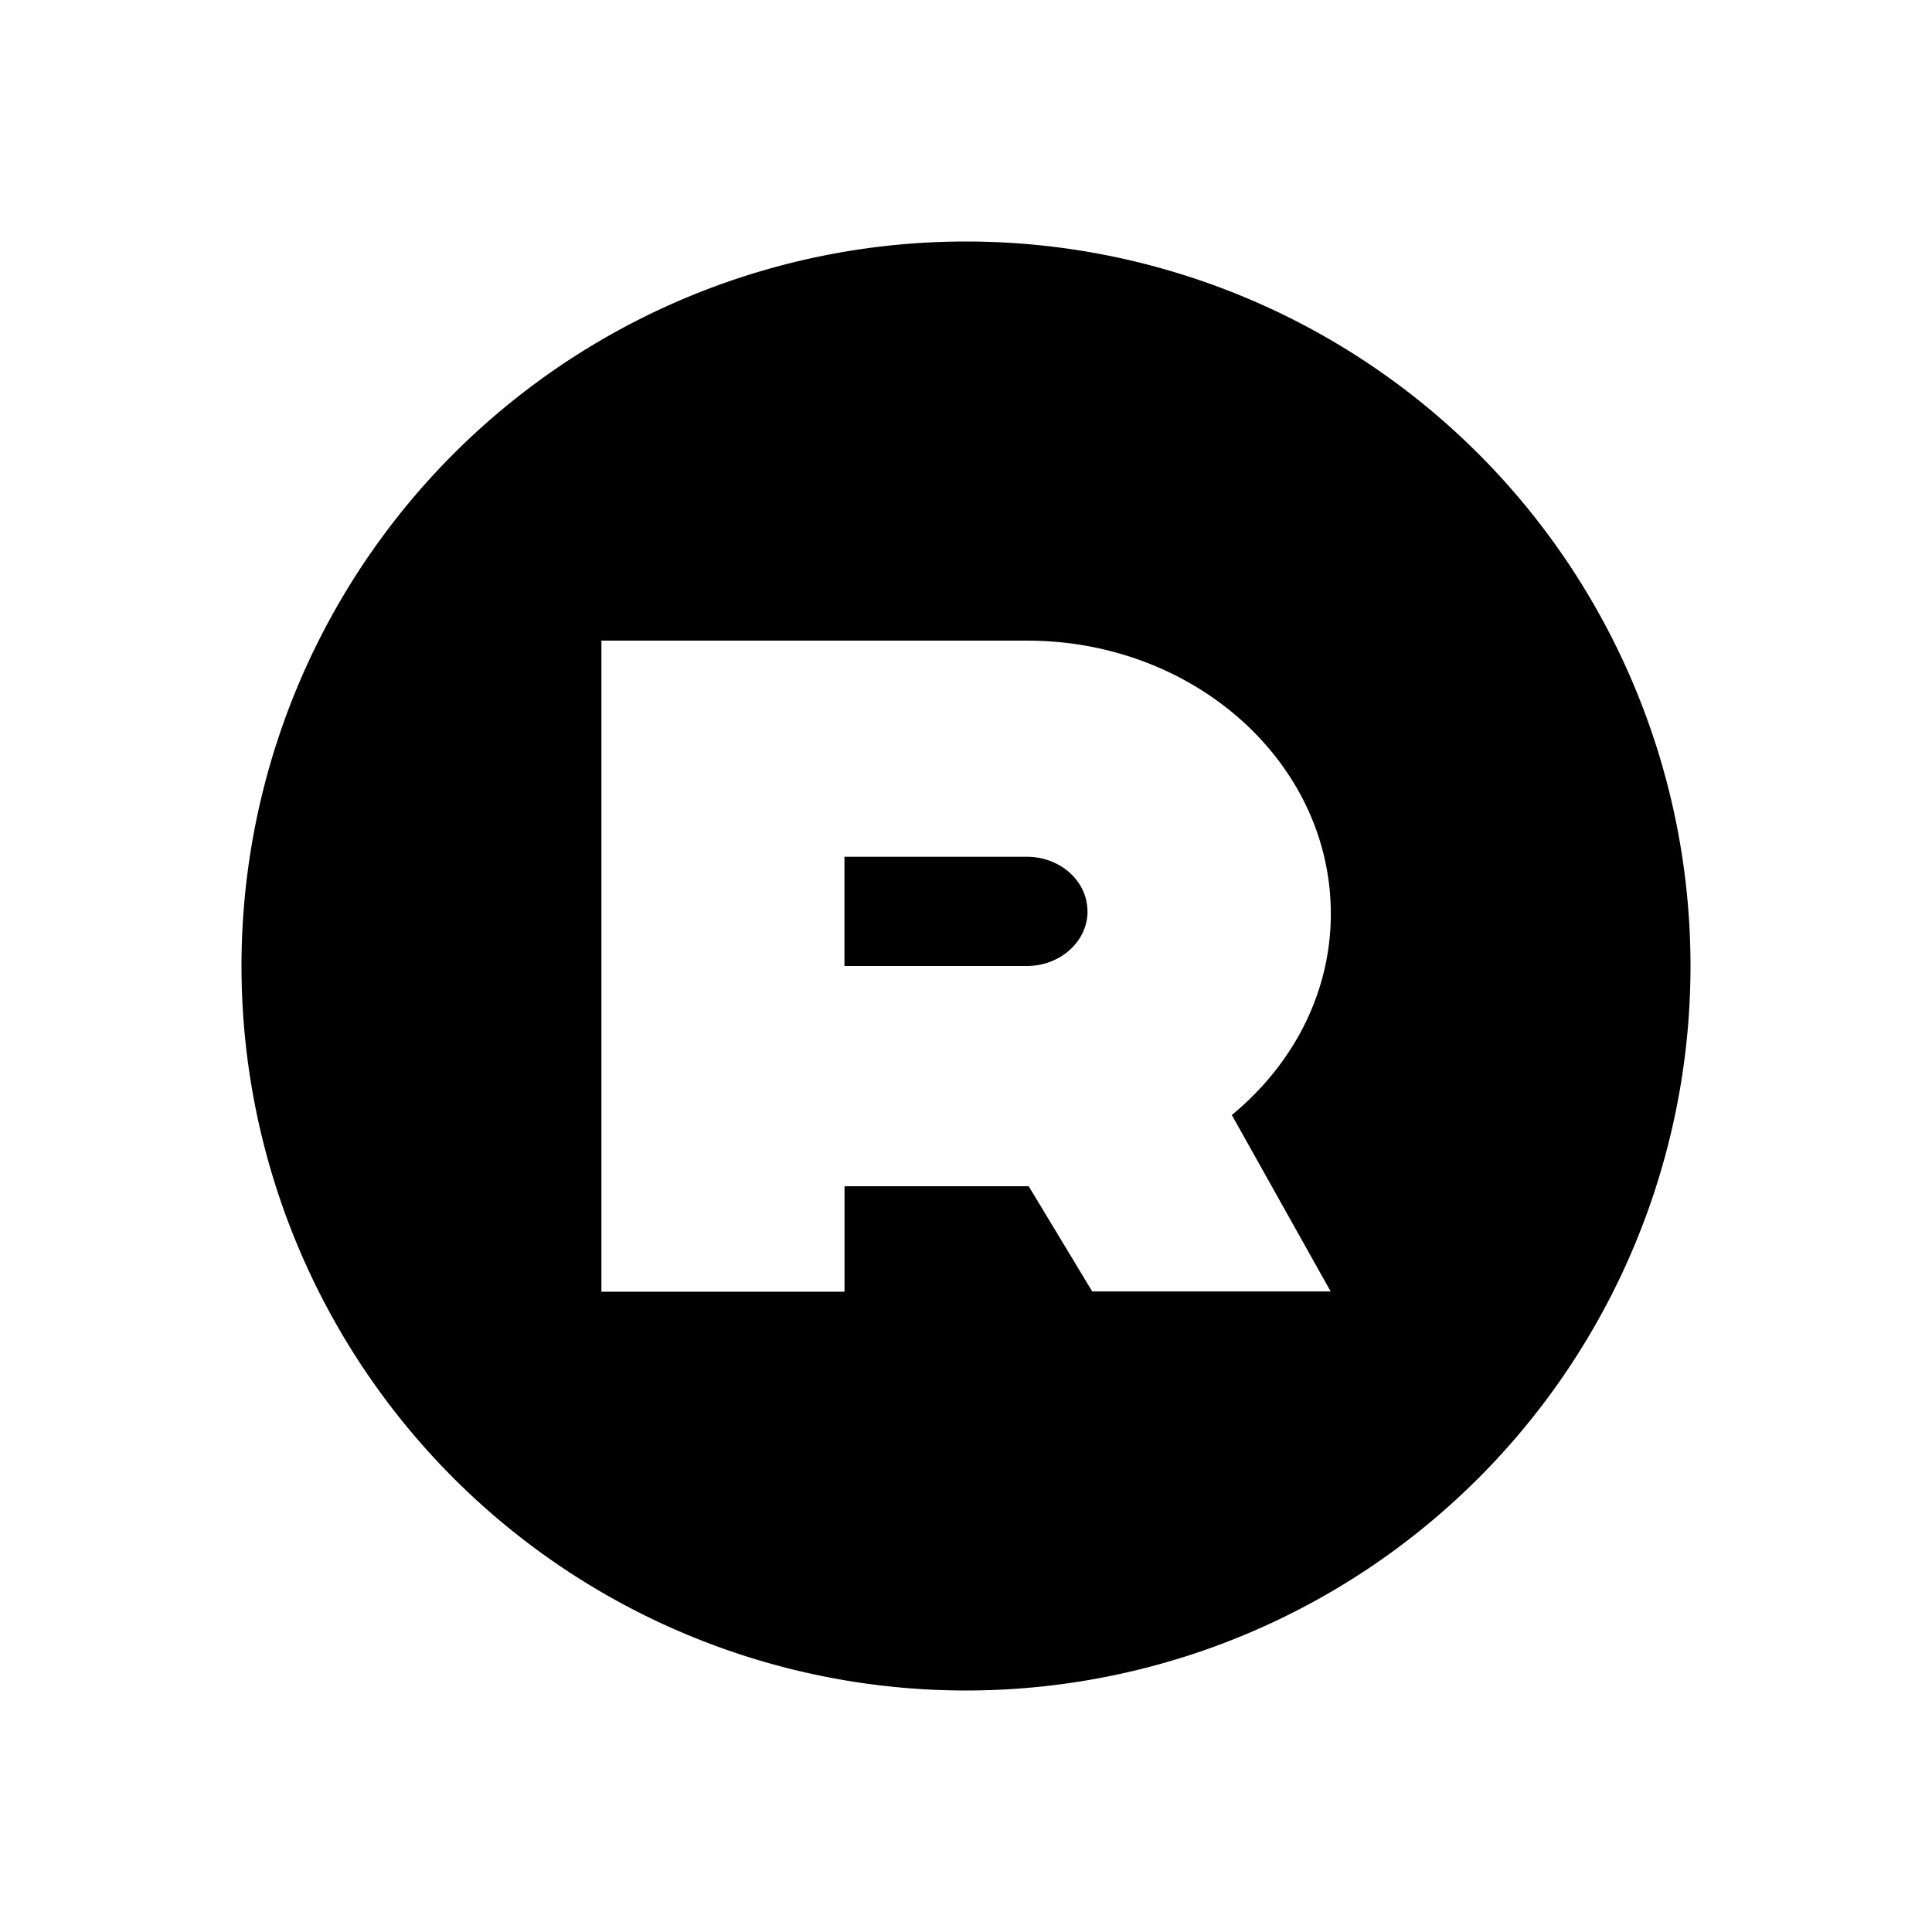 <svg xmlns="http://www.w3.org/2000/svg" xmlns:xlink="http://www.w3.org/1999/xlink" width="24" height="24" viewBox="0 0 24 24"><path fill="currentColor" d="M13.51 11.32c0 .376-.339.68-.755.68H10.49v-1.357h2.265c.417 0 .754.303.754.678M21 12a9 9 0 1 1-18 0a9 9 0 0 1 18 0m-5.698 1.851c.754-.62 1.23-1.51 1.23-2.5c0-1.874-1.69-3.393-3.775-3.393H7.471v8.088h3.02v-1.31h2.288l.789 1.307h2.962z"/></svg>
